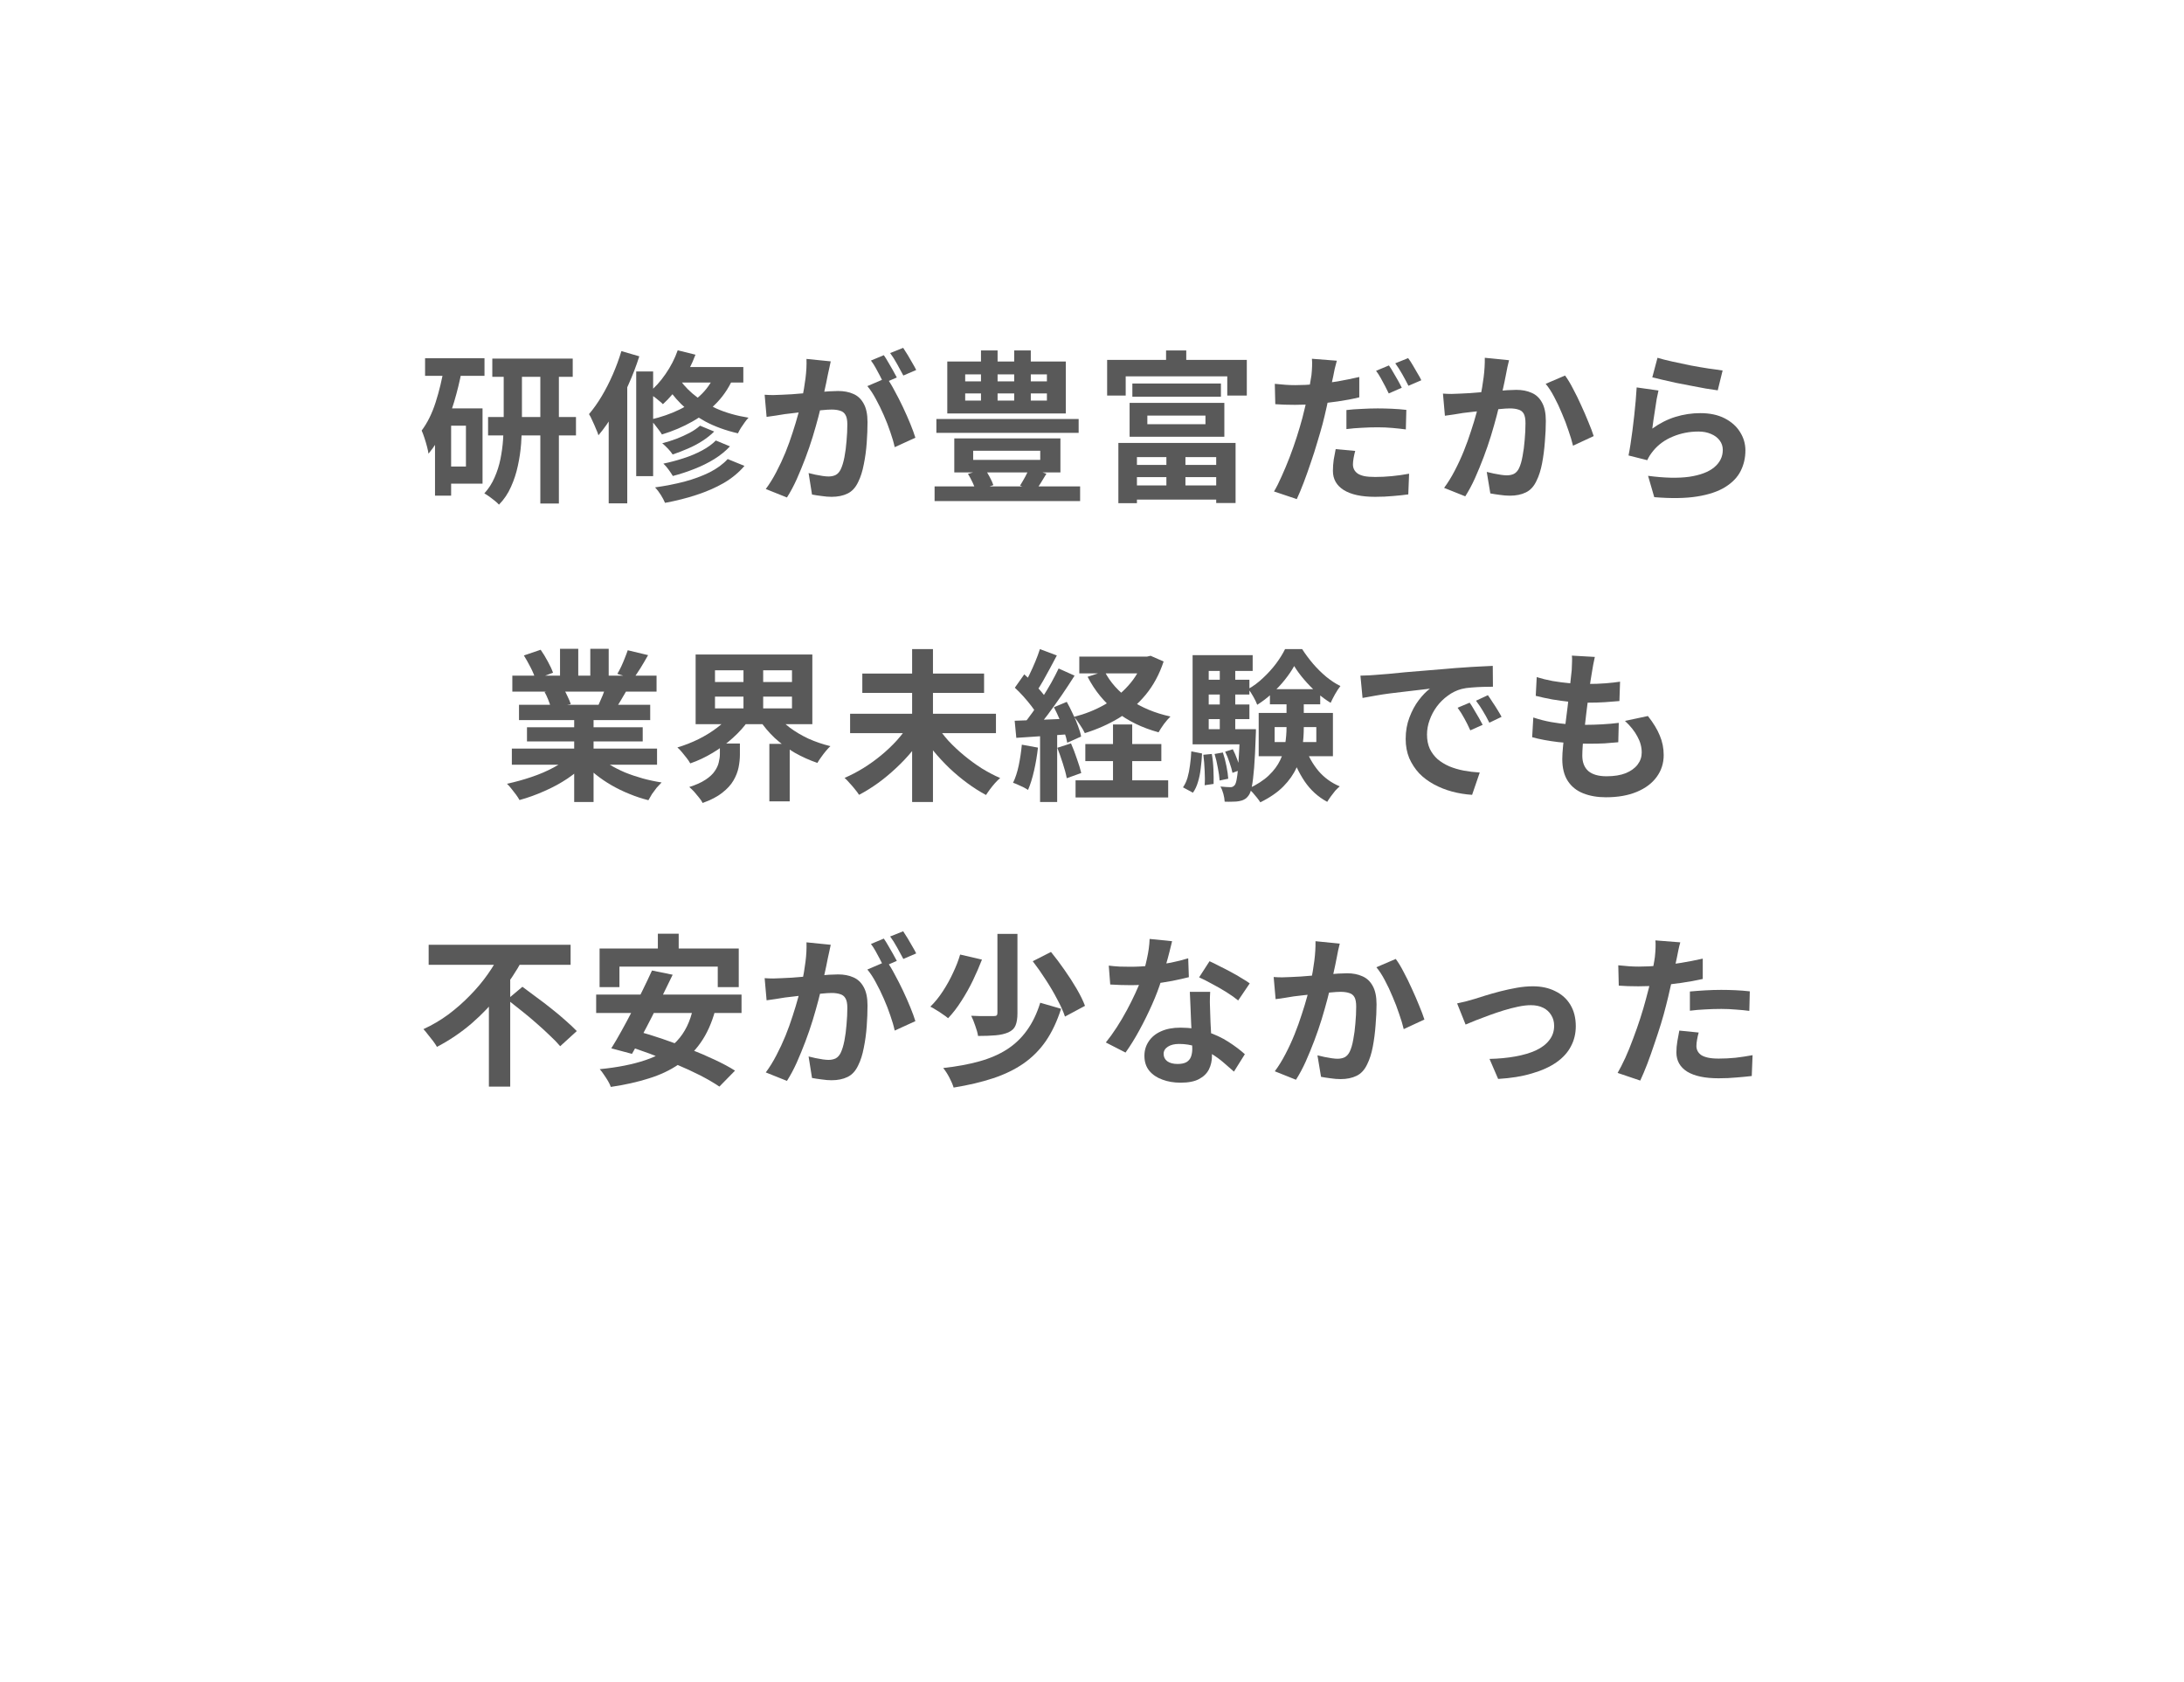 <svg width="161" height="124" viewBox="0 0 161 124" fill="none" xmlns="http://www.w3.org/2000/svg">
<path d="M36.292 26.43H42.22V27.774H36.292V26.43ZM35.98 30.738H42.46V32.094H35.98V30.738ZM39.832 27.018H41.2V37.11H39.832V27.018ZM37.132 27.054H38.476V31.122C38.476 31.618 38.456 32.142 38.416 32.694C38.376 33.238 38.296 33.782 38.176 34.326C38.064 34.862 37.896 35.378 37.672 35.874C37.456 36.37 37.16 36.81 36.784 37.194C36.704 37.106 36.6 37.01 36.472 36.906C36.344 36.802 36.208 36.698 36.064 36.594C35.928 36.498 35.808 36.422 35.704 36.366C36.024 36.014 36.276 35.622 36.46 35.19C36.652 34.758 36.796 34.306 36.892 33.834C36.988 33.354 37.052 32.882 37.084 32.418C37.116 31.954 37.132 31.518 37.132 31.11V27.054ZM31.336 26.406H35.716V27.702H31.336V26.406ZM32.692 30.102H35.572V35.646H32.692V34.386H34.348V31.374H32.692V30.102ZM32.74 27.042L34.036 27.33C33.892 28.09 33.708 28.846 33.484 29.598C33.26 30.35 32.992 31.054 32.68 31.71C32.368 32.366 32.004 32.942 31.588 33.438C31.572 33.31 31.536 33.138 31.48 32.922C31.424 32.706 31.36 32.49 31.288 32.274C31.216 32.05 31.148 31.87 31.084 31.734C31.508 31.166 31.852 30.47 32.116 29.646C32.38 28.822 32.588 27.954 32.74 27.042ZM32.068 30.102H33.256V36.534H32.068V30.102Z" fill="#595959"/>
<path d="M51.604 31.374L52.648 31.806C52.4 32.054 52.108 32.286 51.772 32.502C51.436 32.718 51.08 32.906 50.704 33.066C50.336 33.226 49.964 33.37 49.588 33.498C49.5 33.362 49.384 33.218 49.24 33.066C49.096 32.914 48.956 32.782 48.82 32.67C49.164 32.582 49.508 32.474 49.852 32.346C50.204 32.21 50.532 32.062 50.836 31.902C51.148 31.734 51.404 31.558 51.604 31.374ZM52.768 32.466L53.812 32.898C53.492 33.242 53.108 33.554 52.66 33.834C52.22 34.106 51.736 34.346 51.208 34.554C50.688 34.762 50.152 34.938 49.6 35.082C49.52 34.946 49.416 34.79 49.288 34.614C49.16 34.438 49.032 34.29 48.904 34.17C49.408 34.066 49.904 33.934 50.392 33.774C50.888 33.614 51.344 33.422 51.76 33.198C52.176 32.974 52.512 32.73 52.768 32.466ZM53.644 33.834L54.88 34.338C54.464 34.826 53.956 35.246 53.356 35.598C52.756 35.942 52.088 36.234 51.352 36.474C50.624 36.714 49.848 36.91 49.024 37.062C48.952 36.886 48.848 36.69 48.712 36.474C48.576 36.258 48.436 36.074 48.292 35.922C49.036 35.818 49.752 35.678 50.44 35.502C51.128 35.318 51.748 35.09 52.3 34.818C52.852 34.538 53.3 34.21 53.644 33.834ZM49.96 25.818L51.268 26.142C51.004 26.854 50.656 27.534 50.224 28.182C49.8 28.822 49.348 29.358 48.868 29.79C48.796 29.71 48.692 29.618 48.556 29.514C48.428 29.402 48.296 29.298 48.16 29.202C48.024 29.098 47.904 29.014 47.8 28.95C48.264 28.582 48.684 28.122 49.06 27.57C49.444 27.018 49.744 26.434 49.96 25.818ZM49.948 27.054H54.796V28.194H49.264L49.948 27.054ZM52.804 27.342L54.148 27.63C53.836 28.406 53.416 29.074 52.888 29.634C52.36 30.194 51.748 30.67 51.052 31.062C50.364 31.454 49.612 31.774 48.796 32.022C48.74 31.926 48.66 31.81 48.556 31.674C48.46 31.538 48.356 31.402 48.244 31.266C48.132 31.122 48.032 31.01 47.944 30.93C48.736 30.746 49.452 30.498 50.092 30.186C50.74 29.866 51.296 29.474 51.76 29.01C52.224 28.538 52.572 27.982 52.804 27.342ZM49.948 27.714C50.196 28.154 50.56 28.582 51.04 28.998C51.52 29.414 52.104 29.782 52.792 30.102C53.488 30.414 54.284 30.642 55.18 30.786C55.092 30.874 55 30.986 54.904 31.122C54.808 31.258 54.712 31.398 54.616 31.542C54.528 31.686 54.456 31.818 54.4 31.938C53.496 31.73 52.692 31.438 51.988 31.062C51.292 30.678 50.696 30.246 50.2 29.766C49.712 29.278 49.328 28.778 49.048 28.266L49.948 27.714ZM46.9 27.378H48.148V35.094H46.9V27.378ZM45.808 25.878L47.128 26.262C46.904 26.966 46.632 27.674 46.312 28.386C46 29.098 45.656 29.774 45.28 30.414C44.912 31.046 44.524 31.602 44.116 32.082C44.084 31.962 44.024 31.806 43.936 31.614C43.856 31.414 43.768 31.214 43.672 31.014C43.584 30.806 43.5 30.642 43.42 30.522C43.748 30.138 44.06 29.698 44.356 29.202C44.652 28.706 44.924 28.174 45.172 27.606C45.42 27.038 45.632 26.462 45.808 25.878ZM44.872 29.154L46.192 27.822L46.24 27.846V37.098H44.872V29.154Z" fill="#595959"/>
<path d="M61.24 26.634C61.208 26.786 61.172 26.954 61.132 27.138C61.092 27.314 61.056 27.478 61.024 27.63C60.992 27.806 60.952 28.006 60.904 28.23C60.856 28.446 60.808 28.666 60.76 28.89C60.72 29.106 60.676 29.318 60.628 29.526C60.548 29.87 60.448 30.27 60.328 30.726C60.208 31.182 60.068 31.674 59.908 32.202C59.748 32.722 59.568 33.246 59.368 33.774C59.168 34.302 58.956 34.818 58.732 35.322C58.508 35.818 58.268 36.266 58.012 36.666L56.452 36.042C56.732 35.666 56.992 35.246 57.232 34.782C57.48 34.31 57.704 33.83 57.904 33.342C58.104 32.846 58.28 32.358 58.432 31.878C58.592 31.39 58.728 30.938 58.84 30.522C58.96 30.106 59.052 29.75 59.116 29.454C59.228 28.91 59.316 28.386 59.38 27.882C59.444 27.378 59.468 26.902 59.452 26.454L61.24 26.634ZM65.368 27.846C65.56 28.11 65.756 28.434 65.956 28.818C66.164 29.194 66.368 29.594 66.568 30.018C66.768 30.442 66.948 30.85 67.108 31.242C67.268 31.634 67.392 31.974 67.48 32.262L65.956 32.958C65.884 32.622 65.776 32.25 65.632 31.842C65.496 31.434 65.336 31.022 65.152 30.606C64.968 30.182 64.772 29.782 64.564 29.406C64.364 29.03 64.156 28.714 63.94 28.458L65.368 27.846ZM56.368 29.094C56.584 29.11 56.796 29.118 57.004 29.118C57.22 29.11 57.436 29.102 57.652 29.094C57.852 29.086 58.092 29.074 58.372 29.058C58.652 29.034 58.948 29.01 59.26 28.986C59.58 28.962 59.9 28.938 60.22 28.914C60.54 28.882 60.836 28.858 61.108 28.842C61.38 28.826 61.604 28.818 61.78 28.818C62.212 28.818 62.588 28.89 62.908 29.034C63.228 29.17 63.48 29.406 63.664 29.742C63.856 30.078 63.952 30.534 63.952 31.11C63.952 31.582 63.932 32.094 63.892 32.646C63.852 33.198 63.78 33.726 63.676 34.23C63.58 34.734 63.444 35.162 63.268 35.514C63.076 35.93 62.812 36.218 62.476 36.378C62.148 36.538 61.756 36.618 61.3 36.618C61.076 36.618 60.832 36.598 60.568 36.558C60.304 36.526 60.068 36.49 59.86 36.45L59.608 34.866C59.76 34.906 59.928 34.946 60.112 34.986C60.304 35.026 60.484 35.058 60.652 35.082C60.828 35.106 60.968 35.118 61.072 35.118C61.272 35.118 61.448 35.082 61.6 35.01C61.752 34.93 61.876 34.794 61.972 34.602C62.084 34.37 62.176 34.07 62.248 33.702C62.32 33.334 62.372 32.938 62.404 32.514C62.444 32.082 62.464 31.67 62.464 31.278C62.464 30.958 62.416 30.722 62.32 30.57C62.232 30.418 62.1 30.318 61.924 30.27C61.756 30.214 61.548 30.186 61.3 30.186C61.116 30.186 60.868 30.202 60.556 30.234C60.244 30.258 59.908 30.29 59.548 30.33C59.196 30.362 58.868 30.398 58.564 30.438C58.26 30.478 58.024 30.506 57.856 30.522C57.68 30.554 57.456 30.59 57.184 30.63C56.92 30.662 56.696 30.694 56.512 30.726L56.368 29.094ZM65.152 26.178C65.256 26.322 65.364 26.494 65.476 26.694C65.596 26.894 65.712 27.094 65.824 27.294C65.936 27.494 66.032 27.67 66.112 27.822L65.14 28.242C65.06 28.074 64.968 27.89 64.864 27.69C64.76 27.49 64.652 27.29 64.54 27.09C64.428 26.89 64.316 26.718 64.204 26.574L65.152 26.178ZM66.58 25.638C66.684 25.79 66.796 25.966 66.916 26.166C67.036 26.366 67.152 26.566 67.264 26.766C67.384 26.966 67.476 27.134 67.54 27.27L66.592 27.678C66.464 27.43 66.312 27.15 66.136 26.838C65.96 26.518 65.788 26.246 65.62 26.022L66.58 25.638Z" fill="#595959"/>
<path d="M69.028 30.882H79.516V31.902H69.028V30.882ZM68.896 35.85H79.624V36.93H68.896V35.85ZM71.74 33.222V33.894H76.684V33.222H71.74ZM70.348 32.31H78.172V34.818H70.348V32.31ZM71.356 34.926L72.592 34.578C72.728 34.746 72.852 34.942 72.964 35.166C73.084 35.39 73.172 35.586 73.228 35.754L71.944 36.198C71.896 36.014 71.816 35.806 71.704 35.574C71.592 35.334 71.476 35.118 71.356 34.926ZM75.88 34.494L77.14 34.914C76.996 35.162 76.852 35.398 76.708 35.622C76.572 35.838 76.444 36.026 76.324 36.186L75.196 35.79C75.308 35.614 75.432 35.402 75.568 35.154C75.704 34.906 75.808 34.686 75.88 34.494ZM71.152 28.998V29.526H77.176V28.998H71.152ZM71.152 27.594V28.11H77.176V27.594H71.152ZM69.832 26.646H78.568V30.474H69.832V26.646ZM72.316 25.83H73.54V30.126H72.316V25.83ZM74.764 25.83H75.988V30.126H74.764V25.83Z" fill="#595959"/>
<path d="M85.984 33.03H87.388V36.114H85.984V33.03ZM83.476 28.266H90.004V29.238H83.476V28.266ZM84.58 30.63V31.266H88.864V30.63H84.58ZM83.272 29.694H90.256V32.19H83.272V29.694ZM82.444 32.646H91.084V37.074H89.656V33.69H83.812V37.086H82.444V32.646ZM83.176 34.266H90.28V35.166H83.176V34.266ZM83.188 35.778H90.28V36.822H83.188V35.778ZM85.96 25.83H87.448V27.462H85.96V25.83ZM81.616 26.526H91.912V29.154H90.472V27.738H82.984V29.154H81.616V26.526Z" fill="#595959"/>
<path d="M98.548 26.586C98.5 26.754 98.448 26.954 98.392 27.186C98.344 27.41 98.308 27.59 98.284 27.726C98.228 27.998 98.156 28.33 98.068 28.722C97.988 29.114 97.9 29.53 97.804 29.97C97.708 30.402 97.608 30.822 97.504 31.23C97.392 31.646 97.26 32.102 97.108 32.598C96.964 33.094 96.804 33.594 96.628 34.098C96.46 34.602 96.288 35.086 96.112 35.55C95.936 36.014 95.764 36.426 95.596 36.786L93.916 36.222C94.1 35.918 94.288 35.546 94.48 35.106C94.68 34.666 94.876 34.198 95.068 33.702C95.26 33.198 95.436 32.698 95.596 32.202C95.756 31.698 95.892 31.238 96.004 30.822C96.076 30.534 96.148 30.242 96.22 29.946C96.292 29.65 96.356 29.362 96.412 29.082C96.476 28.802 96.528 28.542 96.568 28.302C96.616 28.054 96.652 27.842 96.676 27.666C96.7 27.442 96.716 27.218 96.724 26.994C96.732 26.77 96.728 26.586 96.712 26.442L98.548 26.586ZM95.488 28.386C95.976 28.386 96.484 28.362 97.012 28.314C97.54 28.266 98.072 28.198 98.608 28.11C99.144 28.014 99.676 27.906 100.204 27.786V29.286C99.708 29.406 99.18 29.506 98.62 29.586C98.06 29.666 97.508 29.73 96.964 29.778C96.42 29.818 95.92 29.838 95.464 29.838C95.176 29.838 94.916 29.834 94.684 29.826C94.452 29.81 94.228 29.798 94.012 29.79L93.976 28.29C94.288 28.322 94.556 28.346 94.78 28.362C95.004 28.378 95.24 28.386 95.488 28.386ZM99.256 30.222C99.592 30.182 99.964 30.154 100.372 30.138C100.78 30.114 101.176 30.102 101.56 30.102C101.904 30.102 102.252 30.11 102.604 30.126C102.964 30.142 103.32 30.17 103.672 30.21L103.636 31.65C103.34 31.61 103.012 31.574 102.652 31.542C102.3 31.51 101.94 31.494 101.572 31.494C101.156 31.494 100.76 31.506 100.384 31.53C100.008 31.546 99.632 31.578 99.256 31.626V30.222ZM99.904 33.234C99.856 33.402 99.816 33.578 99.784 33.762C99.752 33.946 99.736 34.102 99.736 34.23C99.736 34.366 99.764 34.49 99.82 34.602C99.876 34.714 99.964 34.814 100.084 34.902C100.204 34.982 100.368 35.046 100.576 35.094C100.792 35.134 101.06 35.154 101.38 35.154C101.78 35.154 102.188 35.134 102.604 35.094C103.02 35.054 103.444 34.994 103.876 34.914L103.816 36.438C103.48 36.486 103.108 36.526 102.7 36.558C102.292 36.598 101.848 36.618 101.368 36.618C100.36 36.618 99.588 36.45 99.052 36.114C98.524 35.778 98.26 35.31 98.26 34.71C98.26 34.43 98.28 34.15 98.32 33.87C98.368 33.59 98.416 33.334 98.464 33.102L99.904 33.234ZM102.388 26.934C102.492 27.078 102.6 27.25 102.712 27.45C102.832 27.65 102.948 27.85 103.06 28.05C103.172 28.25 103.264 28.426 103.336 28.578L102.376 28.998C102.296 28.83 102.204 28.646 102.1 28.446C101.996 28.246 101.888 28.046 101.776 27.846C101.664 27.646 101.552 27.474 101.44 27.33L102.388 26.934ZM103.804 26.394C103.916 26.538 104.032 26.714 104.152 26.922C104.272 27.122 104.388 27.322 104.5 27.522C104.62 27.714 104.712 27.882 104.776 28.026L103.828 28.434C103.7 28.178 103.548 27.894 103.372 27.582C103.196 27.27 103.024 27.002 102.856 26.778L103.804 26.394Z" fill="#595959"/>
<path d="M111.244 26.55C111.204 26.702 111.164 26.87 111.124 27.054C111.092 27.23 111.06 27.394 111.028 27.546C110.996 27.722 110.956 27.922 110.908 28.146C110.86 28.362 110.812 28.582 110.764 28.806C110.724 29.022 110.68 29.234 110.632 29.442C110.552 29.786 110.452 30.186 110.332 30.642C110.212 31.098 110.072 31.59 109.912 32.118C109.752 32.638 109.572 33.162 109.372 33.69C109.172 34.218 108.96 34.734 108.736 35.238C108.512 35.734 108.272 36.182 108.016 36.582L106.456 35.958C106.736 35.582 106.996 35.162 107.236 34.698C107.484 34.226 107.708 33.742 107.908 33.246C108.108 32.75 108.284 32.262 108.436 31.782C108.596 31.302 108.732 30.854 108.844 30.438C108.956 30.022 109.044 29.666 109.108 29.37C109.22 28.826 109.308 28.302 109.372 27.798C109.436 27.294 109.464 26.818 109.456 26.37L111.244 26.55ZM115.372 27.678C115.564 27.934 115.76 28.258 115.96 28.65C116.168 29.034 116.368 29.442 116.56 29.874C116.76 30.306 116.94 30.722 117.1 31.122C117.268 31.522 117.396 31.862 117.484 32.142L115.96 32.85C115.88 32.514 115.768 32.142 115.624 31.734C115.488 31.318 115.328 30.898 115.144 30.474C114.968 30.042 114.776 29.634 114.568 29.25C114.368 28.866 114.16 28.546 113.944 28.29L115.372 27.678ZM106.372 29.01C106.588 29.026 106.8 29.034 107.008 29.034C107.216 29.026 107.432 29.018 107.656 29.01C107.848 29.002 108.084 28.99 108.364 28.974C108.652 28.95 108.952 28.926 109.264 28.902C109.584 28.878 109.904 28.854 110.224 28.83C110.544 28.798 110.84 28.774 111.112 28.758C111.384 28.742 111.608 28.734 111.784 28.734C112.208 28.734 112.58 28.806 112.9 28.95C113.228 29.086 113.484 29.322 113.668 29.658C113.86 29.994 113.956 30.45 113.956 31.026C113.956 31.498 113.932 32.01 113.884 32.562C113.844 33.114 113.776 33.642 113.68 34.146C113.584 34.65 113.448 35.078 113.272 35.43C113.08 35.846 112.816 36.134 112.48 36.294C112.152 36.454 111.76 36.534 111.304 36.534C111.072 36.534 110.824 36.514 110.56 36.474C110.304 36.442 110.072 36.406 109.864 36.366L109.6 34.782C109.76 34.822 109.932 34.862 110.116 34.902C110.308 34.942 110.488 34.974 110.656 34.998C110.832 35.022 110.972 35.034 111.076 35.034C111.276 35.034 111.452 34.998 111.604 34.926C111.756 34.846 111.88 34.71 111.976 34.518C112.088 34.286 112.176 33.986 112.24 33.618C112.312 33.25 112.364 32.854 112.396 32.43C112.436 31.998 112.456 31.586 112.456 31.194C112.456 30.874 112.412 30.638 112.324 30.486C112.236 30.334 112.104 30.234 111.928 30.186C111.76 30.13 111.548 30.102 111.292 30.102C111.116 30.102 110.868 30.118 110.548 30.15C110.236 30.174 109.904 30.206 109.552 30.246C109.2 30.278 108.868 30.314 108.556 30.354C108.252 30.394 108.016 30.422 107.848 30.438C107.68 30.47 107.46 30.506 107.188 30.546C106.924 30.578 106.7 30.61 106.516 30.642L106.372 29.01Z" fill="#595959"/>
<path d="M122.188 26.37C122.476 26.458 122.836 26.55 123.268 26.646C123.7 26.742 124.152 26.838 124.624 26.934C125.096 27.022 125.54 27.098 125.956 27.162C126.38 27.226 126.724 27.274 126.988 27.306L126.628 28.77C126.388 28.738 126.096 28.694 125.752 28.638C125.416 28.574 125.056 28.506 124.672 28.434C124.296 28.362 123.924 28.29 123.556 28.218C123.188 28.138 122.852 28.062 122.548 27.99C122.244 27.918 121.996 27.858 121.804 27.81L122.188 26.37ZM122.26 28.782C122.22 28.942 122.176 29.15 122.128 29.406C122.088 29.654 122.048 29.914 122.008 30.186C121.968 30.458 121.928 30.718 121.888 30.966C121.856 31.214 121.828 31.422 121.804 31.59C122.348 31.198 122.916 30.91 123.508 30.726C124.108 30.542 124.72 30.45 125.344 30.45C126.048 30.45 126.648 30.578 127.144 30.834C127.64 31.09 128.016 31.426 128.272 31.842C128.536 32.258 128.668 32.71 128.668 33.198C128.668 33.742 128.552 34.246 128.32 34.71C128.088 35.174 127.708 35.57 127.18 35.898C126.652 36.226 125.96 36.458 125.104 36.594C124.248 36.73 123.196 36.746 121.948 36.642L121.492 35.07C122.692 35.23 123.7 35.254 124.516 35.142C125.332 35.022 125.948 34.79 126.364 34.446C126.788 34.094 127 33.666 127 33.162C127 32.898 126.924 32.666 126.772 32.466C126.62 32.258 126.408 32.098 126.136 31.986C125.864 31.866 125.556 31.806 125.212 31.806C124.54 31.806 123.908 31.93 123.316 32.178C122.732 32.418 122.252 32.766 121.876 33.222C121.772 33.35 121.684 33.47 121.612 33.582C121.548 33.686 121.488 33.798 121.432 33.918L120.052 33.57C120.1 33.338 120.148 33.066 120.196 32.754C120.244 32.434 120.292 32.094 120.34 31.734C120.388 31.366 120.432 30.998 120.472 30.63C120.512 30.262 120.548 29.898 120.58 29.538C120.612 29.178 120.636 28.85 120.652 28.554L122.26 28.782Z" fill="#595959"/>
<path d="M37.732 55.174H48.436V56.362H37.732V55.174ZM37.768 49.798H48.4V50.974H37.768V49.798ZM38.26 51.946H47.932V53.074H38.26V51.946ZM38.848 53.602H47.38V54.646H38.848V53.602ZM42.328 52.51H43.756V59.11H42.328V52.51ZM41.284 47.818H42.628V50.362H41.284V47.818ZM43.516 47.818H44.872V50.278H43.516V47.818ZM42.064 55.702L43.204 56.218C42.828 56.634 42.372 57.022 41.836 57.382C41.308 57.734 40.74 58.042 40.132 58.306C39.524 58.578 38.912 58.798 38.296 58.966C38.232 58.846 38.144 58.71 38.032 58.558C37.928 58.414 37.816 58.27 37.696 58.126C37.584 57.982 37.476 57.862 37.372 57.766C37.972 57.638 38.568 57.474 39.16 57.274C39.76 57.074 40.312 56.838 40.816 56.566C41.32 56.294 41.736 56.006 42.064 55.702ZM44.044 55.666C44.292 55.906 44.588 56.134 44.932 56.35C45.276 56.558 45.652 56.75 46.06 56.926C46.476 57.094 46.912 57.242 47.368 57.37C47.832 57.498 48.3 57.598 48.772 57.67C48.66 57.782 48.54 57.91 48.412 58.054C48.292 58.206 48.176 58.362 48.064 58.522C47.96 58.69 47.872 58.842 47.8 58.978C47.32 58.858 46.848 58.702 46.384 58.51C45.928 58.326 45.492 58.114 45.076 57.874C44.66 57.634 44.268 57.366 43.9 57.07C43.532 56.774 43.208 56.458 42.928 56.122L44.044 55.666ZM46.276 47.926L47.776 48.286C47.592 48.614 47.404 48.934 47.212 49.246C47.02 49.55 46.844 49.81 46.684 50.026L45.508 49.666C45.604 49.506 45.7 49.326 45.796 49.126C45.892 48.918 45.98 48.71 46.06 48.502C46.148 48.286 46.22 48.094 46.276 47.926ZM44.692 50.494L46.216 50.854C46.048 51.134 45.888 51.406 45.736 51.67C45.584 51.926 45.448 52.146 45.328 52.33L44.104 51.994C44.208 51.77 44.316 51.522 44.428 51.25C44.54 50.97 44.628 50.718 44.692 50.494ZM38.62 48.31L39.856 47.89C40.032 48.138 40.208 48.426 40.384 48.754C40.56 49.074 40.688 49.35 40.768 49.582L39.472 50.062C39.408 49.822 39.292 49.538 39.124 49.21C38.956 48.882 38.788 48.582 38.62 48.31ZM40.144 50.998L41.548 50.77C41.652 50.938 41.752 51.13 41.848 51.346C41.952 51.554 42.028 51.738 42.076 51.898L40.612 52.15C40.572 51.998 40.508 51.81 40.42 51.586C40.332 51.362 40.24 51.166 40.144 50.998Z" fill="#595959"/>
<path d="M52.708 51.346V52.21H58.384V51.346H52.708ZM52.708 49.402V50.266H58.384V49.402H52.708ZM51.28 48.238H59.884V53.374H51.28V48.238ZM57.196 52.606C57.46 52.966 57.796 53.302 58.204 53.614C58.62 53.926 59.084 54.202 59.596 54.442C60.116 54.674 60.656 54.858 61.216 54.994C61.112 55.09 61 55.21 60.88 55.354C60.76 55.498 60.644 55.65 60.532 55.81C60.42 55.962 60.328 56.102 60.256 56.23C59.672 56.03 59.112 55.778 58.576 55.474C58.048 55.162 57.56 54.802 57.112 54.394C56.672 53.978 56.296 53.53 55.984 53.05L57.196 52.606ZM53.92 52.606L55.18 53.098C54.86 53.554 54.472 53.986 54.016 54.394C53.568 54.802 53.076 55.166 52.54 55.486C52.012 55.806 51.46 56.066 50.884 56.266C50.82 56.146 50.732 56.014 50.62 55.87C50.508 55.726 50.392 55.582 50.272 55.438C50.152 55.294 50.04 55.178 49.936 55.09C50.472 54.93 50.992 54.726 51.496 54.478C52.008 54.222 52.472 53.934 52.888 53.614C53.312 53.294 53.656 52.958 53.92 52.606ZM53.068 54.802H54.544V55.63C54.544 55.918 54.512 56.226 54.448 56.554C54.384 56.874 54.26 57.194 54.076 57.514C53.892 57.834 53.616 58.138 53.248 58.426C52.888 58.714 52.404 58.966 51.796 59.182C51.74 59.062 51.652 58.93 51.532 58.786C51.42 58.642 51.3 58.498 51.172 58.354C51.044 58.218 50.924 58.102 50.812 58.006C51.316 57.846 51.716 57.666 52.012 57.466C52.316 57.266 52.54 57.058 52.684 56.842C52.836 56.626 52.936 56.41 52.984 56.194C53.04 55.97 53.068 55.762 53.068 55.57V54.802ZM54.808 48.838H56.26V52.786H54.808V48.838ZM56.716 54.826H58.216V59.062H56.716V54.826Z" fill="#595959"/>
<path d="M62.668 52.606H73.42V54.034H62.668V52.606ZM63.568 49.642H72.544V51.07H63.568V49.642ZM67.24 47.842H68.776V59.11H67.24V47.842ZM66.988 53.434L68.236 53.95C67.948 54.422 67.62 54.886 67.252 55.342C66.884 55.79 66.484 56.214 66.052 56.614C65.628 57.014 65.184 57.382 64.72 57.718C64.264 58.046 63.8 58.334 63.328 58.582C63.248 58.454 63.144 58.314 63.016 58.162C62.896 58.01 62.768 57.862 62.632 57.718C62.504 57.566 62.38 57.438 62.26 57.334C62.724 57.134 63.184 56.894 63.64 56.614C64.104 56.326 64.544 56.01 64.96 55.666C65.376 55.322 65.756 54.962 66.1 54.586C66.444 54.202 66.74 53.818 66.988 53.434ZM69.04 53.446C69.28 53.83 69.572 54.214 69.916 54.598C70.268 54.974 70.652 55.334 71.068 55.678C71.484 56.022 71.916 56.338 72.364 56.626C72.82 56.906 73.276 57.146 73.732 57.346C73.62 57.434 73.496 57.554 73.36 57.706C73.232 57.85 73.108 58.002 72.988 58.162C72.868 58.322 72.768 58.466 72.688 58.594C72.224 58.346 71.764 58.054 71.308 57.718C70.852 57.382 70.412 57.014 69.988 56.614C69.564 56.206 69.168 55.778 68.8 55.33C68.44 54.882 68.116 54.422 67.828 53.95L69.04 53.446Z" fill="#595959"/>
<path d="M79.564 48.394H84.7V49.63H79.564V48.394ZM80.008 54.838H85.612V56.098H80.008V54.838ZM79.288 57.514H86.116V58.774H79.288V57.514ZM84.292 48.394H84.556L84.82 48.334L85.78 48.754C85.468 49.698 85.028 50.514 84.46 51.202C83.892 51.89 83.228 52.466 82.468 52.93C81.708 53.386 80.876 53.754 79.972 54.034C79.892 53.858 79.772 53.654 79.612 53.422C79.46 53.182 79.316 52.986 79.18 52.834C79.988 52.626 80.732 52.33 81.412 51.946C82.1 51.554 82.692 51.078 83.188 50.518C83.692 49.958 84.06 49.322 84.292 48.61V48.394ZM81.424 49.474C81.84 50.29 82.468 50.99 83.308 51.574C84.156 52.15 85.148 52.562 86.284 52.81C86.14 52.946 85.98 53.13 85.804 53.362C85.636 53.594 85.504 53.798 85.408 53.974C84.2 53.646 83.156 53.138 82.276 52.45C81.404 51.762 80.704 50.906 80.176 49.882L81.424 49.474ZM82.048 53.398H83.464V58.318H82.048V53.398ZM76.66 47.842L77.908 48.31C77.748 48.614 77.58 48.93 77.404 49.258C77.228 49.586 77.056 49.898 76.888 50.194C76.72 50.49 76.56 50.746 76.408 50.962L75.448 50.554C75.592 50.306 75.74 50.026 75.892 49.714C76.044 49.402 76.188 49.082 76.324 48.754C76.46 48.426 76.572 48.122 76.66 47.842ZM78.04 49.27L79.216 49.798C78.928 50.254 78.612 50.734 78.268 51.238C77.924 51.734 77.58 52.214 77.236 52.678C76.892 53.134 76.568 53.534 76.264 53.878L75.424 53.41C75.648 53.138 75.88 52.834 76.12 52.498C76.36 52.154 76.596 51.798 76.828 51.43C77.068 51.054 77.292 50.682 77.5 50.314C77.708 49.938 77.888 49.59 78.04 49.27ZM74.812 50.686L75.508 49.702C75.716 49.886 75.928 50.09 76.144 50.314C76.368 50.53 76.572 50.75 76.756 50.974C76.948 51.19 77.092 51.386 77.188 51.562L76.456 52.678C76.36 52.486 76.22 52.274 76.036 52.042C75.86 51.81 75.664 51.574 75.448 51.334C75.232 51.094 75.02 50.878 74.812 50.686ZM77.692 52.126L78.64 51.73C78.792 52.002 78.94 52.294 79.084 52.606C79.236 52.91 79.364 53.21 79.468 53.506C79.58 53.794 79.656 54.054 79.696 54.286L78.676 54.742C78.636 54.51 78.564 54.246 78.46 53.95C78.364 53.646 78.248 53.334 78.112 53.014C77.976 52.694 77.836 52.398 77.692 52.126ZM74.8 53.122C75.352 53.106 76.012 53.082 76.78 53.05C77.548 53.018 78.328 52.986 79.12 52.954L79.108 54.094C78.364 54.15 77.624 54.202 76.888 54.25C76.16 54.298 75.504 54.342 74.92 54.382L74.8 53.122ZM77.944 55.114L78.952 54.79C79.104 55.134 79.248 55.51 79.384 55.918C79.528 56.318 79.636 56.67 79.708 56.974L78.64 57.358C78.584 57.054 78.488 56.694 78.352 56.278C78.216 55.854 78.08 55.466 77.944 55.114ZM75.328 54.886L76.516 55.102C76.452 55.678 76.356 56.246 76.228 56.806C76.1 57.366 75.952 57.838 75.784 58.222C75.704 58.166 75.596 58.102 75.46 58.03C75.324 57.966 75.184 57.902 75.04 57.838C74.904 57.774 74.784 57.726 74.68 57.694C74.856 57.334 74.996 56.906 75.1 56.41C75.204 55.906 75.28 55.398 75.328 54.886ZM76.672 53.758H77.932V59.11H76.672V53.758Z" fill="#595959"/>
<path d="M93.964 53.59V54.694H97.036V53.59H93.964ZM92.788 52.546H98.26V55.738H92.788V52.546ZM95.404 49.09C95.228 49.41 95 49.746 94.72 50.098C94.44 50.45 94.124 50.786 93.772 51.106C93.428 51.426 93.064 51.706 92.68 51.946C92.616 51.77 92.52 51.57 92.392 51.346C92.264 51.114 92.14 50.926 92.02 50.782C92.404 50.566 92.768 50.294 93.112 49.966C93.464 49.638 93.78 49.29 94.06 48.922C94.34 48.546 94.564 48.186 94.732 47.842H95.992C96.224 48.202 96.492 48.562 96.796 48.922C97.1 49.274 97.424 49.594 97.768 49.882C98.112 50.162 98.46 50.39 98.812 50.566C98.684 50.726 98.552 50.926 98.416 51.166C98.288 51.398 98.18 51.61 98.092 51.802C97.748 51.594 97.408 51.342 97.072 51.046C96.736 50.742 96.424 50.422 96.136 50.086C95.848 49.75 95.604 49.418 95.404 49.09ZM94.84 51.286H96.112V53.638C96.112 54.118 96.076 54.61 96.004 55.114C95.94 55.61 95.796 56.102 95.572 56.59C95.356 57.07 95.036 57.526 94.612 57.958C94.188 58.39 93.62 58.782 92.908 59.134C92.844 59.03 92.76 58.914 92.656 58.786C92.56 58.666 92.456 58.542 92.344 58.414C92.232 58.294 92.128 58.198 92.032 58.126C92.664 57.83 93.164 57.506 93.532 57.154C93.908 56.794 94.188 56.418 94.372 56.026C94.564 55.626 94.688 55.222 94.744 54.814C94.808 54.406 94.84 54.006 94.84 53.614V51.286ZM96.232 55.114C96.448 55.738 96.768 56.306 97.192 56.818C97.624 57.322 98.148 57.702 98.764 57.958C98.66 58.046 98.548 58.154 98.428 58.282C98.316 58.418 98.208 58.558 98.104 58.702C98 58.846 97.912 58.978 97.84 59.098C97.168 58.738 96.612 58.234 96.172 57.586C95.74 56.938 95.396 56.206 95.14 55.39L96.232 55.114ZM93.616 50.794H97.324V51.91H93.616V50.794ZM88.6 50.098H92.104V51.19H88.6V50.098ZM88.6 51.922H92.104V53.002H88.6V51.922ZM87.916 53.746H92.032V54.862H87.916V53.746ZM89.92 48.958H91.06V54.358H89.92V48.958ZM90.316 55.402L90.88 55.222C91 55.454 91.112 55.714 91.216 56.002C91.328 56.29 91.404 56.538 91.444 56.746L90.856 56.962C90.816 56.754 90.744 56.502 90.64 56.206C90.544 55.91 90.436 55.642 90.316 55.402ZM89.536 55.57L90.148 55.462C90.252 55.766 90.34 56.102 90.412 56.47C90.484 56.83 90.528 57.138 90.544 57.394L89.908 57.526C89.892 57.262 89.848 56.95 89.776 56.59C89.712 56.222 89.632 55.882 89.536 55.57ZM88.708 55.63L89.332 55.57C89.396 55.922 89.436 56.306 89.452 56.722C89.468 57.13 89.472 57.482 89.464 57.778L88.804 57.874C88.828 57.57 88.828 57.21 88.804 56.794C88.788 56.378 88.756 55.99 88.708 55.63ZM87.82 55.378L88.612 55.534C88.596 55.902 88.564 56.266 88.516 56.626C88.476 56.986 88.408 57.322 88.312 57.634C88.224 57.938 88.1 58.202 87.94 58.426L87.208 58.03C87.352 57.822 87.464 57.582 87.544 57.31C87.624 57.03 87.684 56.726 87.724 56.398C87.772 56.062 87.804 55.722 87.82 55.378ZM87.916 48.286H92.344V49.45H89.104V54.514H87.916V48.286ZM91.408 53.746H92.584C92.584 53.746 92.584 53.806 92.584 53.926C92.584 54.046 92.58 54.146 92.572 54.226C92.54 55.194 92.5 55.978 92.452 56.578C92.404 57.178 92.348 57.642 92.284 57.97C92.22 58.29 92.14 58.51 92.044 58.63C91.948 58.766 91.844 58.862 91.732 58.918C91.62 58.982 91.488 59.026 91.336 59.05C91.216 59.074 91.06 59.086 90.868 59.086C90.684 59.094 90.488 59.094 90.28 59.086C90.272 58.91 90.24 58.718 90.184 58.51C90.128 58.302 90.056 58.122 89.968 57.97C90.128 57.986 90.272 57.998 90.4 58.006C90.528 58.014 90.632 58.018 90.712 58.018C90.776 58.018 90.832 58.006 90.88 57.982C90.928 57.958 90.976 57.918 91.024 57.862C91.088 57.782 91.14 57.61 91.18 57.346C91.228 57.082 91.268 56.678 91.3 56.134C91.34 55.59 91.376 54.862 91.408 53.95V53.746Z" fill="#595959"/>
<path d="M100.288 49.798C100.528 49.79 100.756 49.782 100.972 49.774C101.188 49.758 101.352 49.746 101.464 49.738C101.712 49.722 102.016 49.698 102.376 49.666C102.744 49.626 103.152 49.586 103.6 49.546C104.056 49.506 104.54 49.466 105.052 49.426C105.564 49.386 106.096 49.342 106.648 49.294C107.064 49.254 107.476 49.222 107.884 49.198C108.3 49.166 108.692 49.142 109.06 49.126C109.436 49.102 109.764 49.086 110.044 49.078L110.056 50.614C109.84 50.614 109.592 50.618 109.312 50.626C109.032 50.634 108.752 50.65 108.472 50.674C108.2 50.69 107.956 50.726 107.74 50.782C107.38 50.878 107.044 51.042 106.732 51.274C106.42 51.498 106.148 51.766 105.916 52.078C105.692 52.382 105.516 52.714 105.388 53.074C105.26 53.426 105.196 53.782 105.196 54.142C105.196 54.534 105.264 54.882 105.4 55.186C105.544 55.482 105.736 55.738 105.976 55.954C106.224 56.162 106.512 56.338 106.84 56.482C107.168 56.618 107.52 56.722 107.896 56.794C108.28 56.866 108.676 56.914 109.084 56.938L108.52 58.582C108.016 58.55 107.524 58.47 107.044 58.342C106.572 58.214 106.128 58.038 105.712 57.814C105.296 57.59 104.932 57.318 104.62 56.998C104.316 56.67 104.072 56.298 103.888 55.882C103.712 55.458 103.624 54.986 103.624 54.466C103.624 53.89 103.716 53.362 103.9 52.882C104.084 52.394 104.312 51.97 104.584 51.61C104.864 51.242 105.14 50.958 105.412 50.758C105.188 50.79 104.916 50.822 104.596 50.854C104.284 50.886 103.944 50.926 103.576 50.974C103.216 51.014 102.848 51.058 102.472 51.106C102.096 51.154 101.732 51.21 101.38 51.274C101.036 51.33 100.724 51.386 100.444 51.442L100.288 49.798ZM108.34 51.79C108.444 51.934 108.552 52.106 108.664 52.306C108.784 52.498 108.9 52.694 109.012 52.894C109.124 53.086 109.22 53.262 109.3 53.422L108.388 53.83C108.236 53.494 108.088 53.198 107.944 52.942C107.808 52.686 107.644 52.426 107.452 52.162L108.34 51.79ZM109.684 51.238C109.788 51.382 109.9 51.55 110.02 51.742C110.148 51.926 110.272 52.118 110.392 52.318C110.512 52.51 110.612 52.682 110.692 52.834L109.792 53.266C109.632 52.946 109.476 52.662 109.324 52.414C109.18 52.166 109.008 51.91 108.808 51.646L109.684 51.238Z" fill="#595959"/>
<path d="M117.568 48.418C117.52 48.634 117.48 48.826 117.448 48.994C117.416 49.162 117.388 49.326 117.364 49.486C117.332 49.654 117.292 49.898 117.244 50.218C117.204 50.53 117.156 50.886 117.1 51.286C117.052 51.678 117 52.09 116.944 52.522C116.896 52.946 116.848 53.362 116.8 53.77C116.752 54.178 116.712 54.55 116.68 54.886C116.656 55.222 116.644 55.49 116.644 55.69C116.644 56.186 116.792 56.566 117.088 56.83C117.392 57.086 117.84 57.214 118.432 57.214C118.992 57.214 119.464 57.138 119.848 56.986C120.232 56.826 120.524 56.614 120.724 56.35C120.924 56.086 121.024 55.79 121.024 55.462C121.024 55.054 120.916 54.658 120.7 54.274C120.492 53.882 120.188 53.502 119.788 53.134L121.48 52.774C121.88 53.278 122.172 53.758 122.356 54.214C122.548 54.662 122.644 55.142 122.644 55.654C122.644 56.254 122.472 56.79 122.128 57.262C121.784 57.734 121.292 58.102 120.652 58.366C120.02 58.63 119.264 58.762 118.384 58.762C117.76 58.762 117.204 58.666 116.716 58.474C116.228 58.282 115.848 57.978 115.576 57.562C115.304 57.146 115.168 56.606 115.168 55.942C115.168 55.694 115.188 55.366 115.228 54.958C115.268 54.542 115.316 54.086 115.372 53.59C115.436 53.086 115.5 52.578 115.564 52.066C115.628 51.546 115.684 51.054 115.732 50.59C115.788 50.126 115.832 49.726 115.864 49.39C115.88 49.11 115.888 48.898 115.888 48.754C115.896 48.602 115.892 48.458 115.876 48.322L117.568 48.418ZM113.284 49.906C113.644 50.018 114.036 50.114 114.46 50.194C114.884 50.266 115.32 50.322 115.768 50.362C116.216 50.394 116.64 50.41 117.04 50.41C117.512 50.41 117.952 50.394 118.36 50.362C118.768 50.33 119.124 50.29 119.428 50.242L119.38 51.67C119.02 51.702 118.66 51.73 118.3 51.754C117.94 51.778 117.508 51.79 117.004 51.79C116.596 51.79 116.172 51.77 115.732 51.73C115.292 51.682 114.856 51.622 114.424 51.55C113.992 51.47 113.588 51.382 113.212 51.286L113.284 49.906ZM113.032 52.882C113.464 53.026 113.9 53.138 114.34 53.218C114.788 53.298 115.228 53.354 115.66 53.386C116.1 53.41 116.52 53.422 116.92 53.422C117.288 53.422 117.684 53.41 118.108 53.386C118.54 53.362 118.948 53.326 119.332 53.278L119.296 54.706C118.96 54.738 118.616 54.766 118.264 54.79C117.912 54.806 117.548 54.814 117.172 54.814C116.372 54.814 115.604 54.774 114.868 54.694C114.132 54.606 113.492 54.486 112.948 54.334L113.032 52.882Z" fill="#595959"/>
<path d="M31.6 69.634H42.064V71.11H31.6V69.634ZM37.396 73.666L38.512 72.73C38.832 72.962 39.176 73.218 39.544 73.498C39.92 73.77 40.292 74.054 40.66 74.35C41.036 74.646 41.384 74.938 41.704 75.226C42.024 75.506 42.296 75.762 42.52 75.994L41.296 77.11C41.096 76.87 40.84 76.606 40.528 76.318C40.224 76.022 39.892 75.718 39.532 75.406C39.18 75.094 38.816 74.79 38.44 74.494C38.072 74.198 37.724 73.922 37.396 73.666ZM36.916 70.186L38.512 70.75C38.056 71.59 37.512 72.41 36.88 73.21C36.256 74.01 35.552 74.75 34.768 75.43C33.984 76.102 33.132 76.678 32.212 77.158C32.14 77.03 32.044 76.886 31.924 76.726C31.804 76.566 31.68 76.41 31.552 76.258C31.432 76.098 31.32 75.962 31.216 75.85C31.864 75.554 32.476 75.194 33.052 74.77C33.628 74.338 34.16 73.87 34.648 73.366C35.144 72.862 35.58 72.342 35.956 71.806C36.34 71.262 36.66 70.722 36.916 70.186ZM36.04 73.09L37.612 71.518V80.086H36.04V73.09Z" fill="#595959"/>
<path d="M48.496 68.818H50.032V71.014H48.496V68.818ZM44.2 69.91H54.46V72.754H52.912V71.242H45.664V72.754H44.2V69.91ZM48.064 71.53L49.588 71.842C49.356 72.33 49.108 72.838 48.844 73.366C48.588 73.886 48.328 74.406 48.064 74.926C47.8 75.446 47.54 75.942 47.284 76.414C47.036 76.878 46.804 77.298 46.588 77.674L45.064 77.266C45.296 76.898 45.54 76.482 45.796 76.018C46.06 75.546 46.324 75.054 46.588 74.542C46.86 74.022 47.12 73.506 47.368 72.994C47.624 72.474 47.856 71.986 48.064 71.53ZM51.1 74.278L52.72 74.482C52.464 75.41 52.108 76.198 51.652 76.846C51.204 77.486 50.66 78.022 50.02 78.454C49.388 78.886 48.656 79.23 47.824 79.486C46.992 79.75 46.06 79.958 45.028 80.11C44.988 79.99 44.92 79.846 44.824 79.678C44.728 79.518 44.624 79.358 44.512 79.198C44.408 79.038 44.308 78.906 44.212 78.802C45.524 78.674 46.652 78.45 47.596 78.13C48.548 77.81 49.316 77.342 49.9 76.726C50.484 76.11 50.884 75.294 51.1 74.278ZM43.948 73.306H54.664V74.662H43.948V73.306ZM45.964 77.014L47.008 76.006C47.592 76.166 48.212 76.358 48.868 76.582C49.532 76.806 50.188 77.05 50.836 77.314C51.492 77.57 52.108 77.834 52.684 78.106C53.268 78.378 53.768 78.646 54.184 78.91L53.032 80.086C52.656 79.83 52.192 79.558 51.64 79.27C51.088 78.99 50.488 78.714 49.84 78.442C49.192 78.162 48.536 77.898 47.872 77.65C47.208 77.402 46.572 77.19 45.964 77.014Z" fill="#595959"/>
<path d="M61.24 69.634C61.208 69.786 61.172 69.954 61.132 70.138C61.092 70.314 61.056 70.478 61.024 70.63C60.992 70.806 60.952 71.006 60.904 71.23C60.856 71.446 60.808 71.666 60.76 71.89C60.72 72.106 60.676 72.318 60.628 72.526C60.548 72.87 60.448 73.27 60.328 73.726C60.208 74.182 60.068 74.674 59.908 75.202C59.748 75.722 59.568 76.246 59.368 76.774C59.168 77.302 58.956 77.818 58.732 78.322C58.508 78.818 58.268 79.266 58.012 79.666L56.452 79.042C56.732 78.666 56.992 78.246 57.232 77.782C57.48 77.31 57.704 76.83 57.904 76.342C58.104 75.846 58.28 75.358 58.432 74.878C58.592 74.39 58.728 73.938 58.84 73.522C58.96 73.106 59.052 72.75 59.116 72.454C59.228 71.91 59.316 71.386 59.38 70.882C59.444 70.378 59.468 69.902 59.452 69.454L61.24 69.634ZM65.368 70.846C65.56 71.11 65.756 71.434 65.956 71.818C66.164 72.194 66.368 72.594 66.568 73.018C66.768 73.442 66.948 73.85 67.108 74.242C67.268 74.634 67.392 74.974 67.48 75.262L65.956 75.958C65.884 75.622 65.776 75.25 65.632 74.842C65.496 74.434 65.336 74.022 65.152 73.606C64.968 73.182 64.772 72.782 64.564 72.406C64.364 72.03 64.156 71.714 63.94 71.458L65.368 70.846ZM56.368 72.094C56.584 72.11 56.796 72.118 57.004 72.118C57.22 72.11 57.436 72.102 57.652 72.094C57.852 72.086 58.092 72.074 58.372 72.058C58.652 72.034 58.948 72.01 59.26 71.986C59.58 71.962 59.9 71.938 60.22 71.914C60.54 71.882 60.836 71.858 61.108 71.842C61.38 71.826 61.604 71.818 61.78 71.818C62.212 71.818 62.588 71.89 62.908 72.034C63.228 72.17 63.48 72.406 63.664 72.742C63.856 73.078 63.952 73.534 63.952 74.11C63.952 74.582 63.932 75.094 63.892 75.646C63.852 76.198 63.78 76.726 63.676 77.23C63.58 77.734 63.444 78.162 63.268 78.514C63.076 78.93 62.812 79.218 62.476 79.378C62.148 79.538 61.756 79.618 61.3 79.618C61.076 79.618 60.832 79.598 60.568 79.558C60.304 79.526 60.068 79.49 59.86 79.45L59.608 77.866C59.76 77.906 59.928 77.946 60.112 77.986C60.304 78.026 60.484 78.058 60.652 78.082C60.828 78.106 60.968 78.118 61.072 78.118C61.272 78.118 61.448 78.082 61.6 78.01C61.752 77.93 61.876 77.794 61.972 77.602C62.084 77.37 62.176 77.07 62.248 76.702C62.32 76.334 62.372 75.938 62.404 75.514C62.444 75.082 62.464 74.67 62.464 74.278C62.464 73.958 62.416 73.722 62.32 73.57C62.232 73.418 62.1 73.318 61.924 73.27C61.756 73.214 61.548 73.186 61.3 73.186C61.116 73.186 60.868 73.202 60.556 73.234C60.244 73.258 59.908 73.29 59.548 73.33C59.196 73.362 58.868 73.398 58.564 73.438C58.26 73.478 58.024 73.506 57.856 73.522C57.68 73.554 57.456 73.59 57.184 73.63C56.92 73.662 56.696 73.694 56.512 73.726L56.368 72.094ZM65.152 69.178C65.256 69.322 65.364 69.494 65.476 69.694C65.596 69.894 65.712 70.094 65.824 70.294C65.936 70.494 66.032 70.67 66.112 70.822L65.14 71.242C65.06 71.074 64.968 70.89 64.864 70.69C64.76 70.49 64.652 70.29 64.54 70.09C64.428 69.89 64.316 69.718 64.204 69.574L65.152 69.178ZM66.58 68.638C66.684 68.79 66.796 68.966 66.916 69.166C67.036 69.366 67.152 69.566 67.264 69.766C67.384 69.966 67.476 70.134 67.54 70.27L66.592 70.678C66.464 70.43 66.312 70.15 66.136 69.838C65.96 69.518 65.788 69.246 65.62 69.022L66.58 68.638Z" fill="#595959"/>
<path d="M73.528 68.83H75.004V74.686C75.004 75.062 74.956 75.362 74.86 75.586C74.772 75.802 74.596 75.97 74.332 76.09C74.076 76.202 73.764 76.274 73.396 76.306C73.028 76.338 72.596 76.354 72.1 76.354C72.068 76.138 72 75.89 71.896 75.61C71.8 75.322 71.7 75.074 71.596 74.866C71.82 74.874 72.044 74.882 72.268 74.89C72.492 74.89 72.692 74.89 72.868 74.89C73.044 74.89 73.168 74.89 73.24 74.89C73.352 74.89 73.428 74.874 73.468 74.842C73.508 74.81 73.528 74.746 73.528 74.65V68.83ZM76.132 70.846L77.476 70.162C77.804 70.562 78.132 70.998 78.46 71.47C78.788 71.934 79.088 72.398 79.36 72.862C79.632 73.326 79.84 73.75 79.984 74.134L78.508 74.926C78.388 74.558 78.2 74.138 77.944 73.666C77.696 73.186 77.412 72.702 77.092 72.214C76.78 71.726 76.46 71.27 76.132 70.846ZM76.684 73.906L78.22 74.35C77.924 75.278 77.548 76.074 77.092 76.738C76.636 77.394 76.084 77.946 75.436 78.394C74.796 78.834 74.052 79.194 73.204 79.474C72.356 79.754 71.388 79.982 70.3 80.158C70.228 79.926 70.12 79.674 69.976 79.402C69.832 79.13 69.684 78.902 69.532 78.718C70.532 78.606 71.42 78.442 72.196 78.226C72.972 78.01 73.648 77.718 74.224 77.35C74.808 76.974 75.3 76.506 75.7 75.946C76.108 75.386 76.436 74.706 76.684 73.906ZM70.78 70.354L72.388 70.726C72.196 71.222 71.972 71.738 71.716 72.274C71.46 72.802 71.176 73.306 70.864 73.786C70.56 74.266 70.236 74.686 69.892 75.046C69.78 74.95 69.644 74.85 69.484 74.746C69.332 74.634 69.172 74.53 69.004 74.434C68.844 74.33 68.704 74.25 68.584 74.194C68.92 73.866 69.228 73.486 69.508 73.054C69.796 72.614 70.048 72.158 70.264 71.686C70.488 71.214 70.66 70.77 70.78 70.354Z" fill="#595959"/>
<path d="M81.736 71.17C81.992 71.202 82.264 71.226 82.552 71.242C82.848 71.25 83.108 71.254 83.332 71.254C83.828 71.254 84.328 71.226 84.832 71.17C85.344 71.114 85.836 71.042 86.308 70.954C86.78 70.858 87.208 70.75 87.592 70.63L87.64 72.022C87.296 72.11 86.884 72.202 86.404 72.298C85.932 72.386 85.432 72.462 84.904 72.526C84.376 72.582 83.856 72.61 83.344 72.61C83.104 72.61 82.86 72.606 82.612 72.598C82.364 72.59 82.108 72.578 81.844 72.562L81.736 71.17ZM86.404 69.37C86.356 69.57 86.292 69.83 86.212 70.15C86.132 70.47 86.04 70.806 85.936 71.158C85.84 71.51 85.736 71.858 85.624 72.202C85.448 72.778 85.216 73.39 84.928 74.038C84.64 74.686 84.328 75.318 83.992 75.934C83.656 76.55 83.316 77.098 82.972 77.578L81.52 76.834C81.792 76.498 82.06 76.126 82.324 75.718C82.588 75.31 82.836 74.89 83.068 74.458C83.3 74.026 83.508 73.61 83.692 73.21C83.884 72.802 84.036 72.434 84.148 72.106C84.3 71.682 84.432 71.21 84.544 70.69C84.664 70.162 84.732 69.666 84.748 69.202L86.404 69.37ZM89.212 73.102C89.196 73.358 89.188 73.614 89.188 73.87C89.196 74.118 89.204 74.374 89.212 74.638C89.22 74.822 89.228 75.058 89.236 75.346C89.252 75.626 89.268 75.926 89.284 76.246C89.3 76.558 89.312 76.858 89.32 77.146C89.336 77.426 89.344 77.65 89.344 77.818C89.344 78.186 89.268 78.522 89.116 78.826C88.964 79.122 88.72 79.358 88.384 79.534C88.056 79.71 87.604 79.798 87.028 79.798C86.532 79.798 86.084 79.722 85.684 79.57C85.284 79.426 84.964 79.21 84.724 78.922C84.484 78.626 84.364 78.258 84.364 77.818C84.364 77.426 84.468 77.074 84.676 76.762C84.884 76.442 85.184 76.194 85.576 76.018C85.976 75.834 86.456 75.742 87.016 75.742C87.72 75.742 88.368 75.842 88.96 76.042C89.552 76.234 90.084 76.482 90.556 76.786C91.028 77.09 91.432 77.394 91.768 77.698L90.964 78.982C90.748 78.79 90.5 78.574 90.22 78.334C89.948 78.094 89.64 77.87 89.296 77.662C88.96 77.454 88.592 77.282 88.192 77.146C87.8 77.01 87.376 76.942 86.92 76.942C86.576 76.942 86.3 77.01 86.092 77.146C85.884 77.282 85.78 77.458 85.78 77.674C85.78 77.898 85.868 78.078 86.044 78.214C86.228 78.35 86.484 78.418 86.812 78.418C87.084 78.418 87.3 78.374 87.46 78.286C87.62 78.19 87.732 78.058 87.796 77.89C87.86 77.714 87.892 77.518 87.892 77.302C87.892 77.118 87.884 76.858 87.868 76.522C87.852 76.186 87.832 75.814 87.808 75.406C87.792 74.998 87.776 74.59 87.76 74.182C87.744 73.774 87.728 73.414 87.712 73.102H89.212ZM91.276 73.738C91.044 73.546 90.756 73.342 90.412 73.126C90.068 72.91 89.712 72.706 89.344 72.514C88.984 72.314 88.668 72.154 88.396 72.034L89.164 70.846C89.38 70.942 89.624 71.062 89.896 71.206C90.176 71.342 90.456 71.486 90.736 71.638C91.024 71.79 91.288 71.942 91.528 72.094C91.776 72.238 91.976 72.366 92.128 72.478L91.276 73.738Z" fill="#595959"/>
<path d="M98.764 69.55C98.724 69.702 98.684 69.87 98.644 70.054C98.612 70.23 98.58 70.394 98.548 70.546C98.516 70.722 98.476 70.922 98.428 71.146C98.38 71.362 98.332 71.582 98.284 71.806C98.244 72.022 98.2 72.234 98.152 72.442C98.072 72.786 97.972 73.186 97.852 73.642C97.732 74.098 97.592 74.59 97.432 75.118C97.272 75.638 97.092 76.162 96.892 76.69C96.692 77.218 96.48 77.734 96.256 78.238C96.032 78.734 95.792 79.182 95.536 79.582L93.976 78.958C94.256 78.582 94.516 78.162 94.756 77.698C95.004 77.226 95.228 76.742 95.428 76.246C95.628 75.75 95.804 75.262 95.956 74.782C96.116 74.302 96.252 73.854 96.364 73.438C96.476 73.022 96.564 72.666 96.628 72.37C96.74 71.826 96.828 71.302 96.892 70.798C96.956 70.294 96.984 69.818 96.976 69.37L98.764 69.55ZM102.892 70.678C103.084 70.934 103.28 71.258 103.48 71.65C103.688 72.034 103.888 72.442 104.08 72.874C104.28 73.306 104.46 73.722 104.62 74.122C104.788 74.522 104.916 74.862 105.004 75.142L103.48 75.85C103.4 75.514 103.288 75.142 103.144 74.734C103.008 74.318 102.848 73.898 102.664 73.474C102.488 73.042 102.296 72.634 102.088 72.25C101.888 71.866 101.68 71.546 101.464 71.29L102.892 70.678ZM93.892 72.01C94.108 72.026 94.32 72.034 94.528 72.034C94.736 72.026 94.952 72.018 95.176 72.01C95.368 72.002 95.604 71.99 95.884 71.974C96.172 71.95 96.472 71.926 96.784 71.902C97.104 71.878 97.424 71.854 97.744 71.83C98.064 71.798 98.36 71.774 98.632 71.758C98.904 71.742 99.128 71.734 99.304 71.734C99.728 71.734 100.1 71.806 100.42 71.95C100.748 72.086 101.004 72.322 101.188 72.658C101.38 72.994 101.476 73.45 101.476 74.026C101.476 74.498 101.452 75.01 101.404 75.562C101.364 76.114 101.296 76.642 101.2 77.146C101.104 77.65 100.968 78.078 100.792 78.43C100.6 78.846 100.336 79.134 100 79.294C99.672 79.454 99.28 79.534 98.824 79.534C98.592 79.534 98.344 79.514 98.08 79.474C97.824 79.442 97.592 79.406 97.384 79.366L97.12 77.782C97.28 77.822 97.452 77.862 97.636 77.902C97.828 77.942 98.008 77.974 98.176 77.998C98.352 78.022 98.492 78.034 98.596 78.034C98.796 78.034 98.972 77.998 99.124 77.926C99.276 77.846 99.4 77.71 99.496 77.518C99.608 77.286 99.696 76.986 99.76 76.618C99.832 76.25 99.884 75.854 99.916 75.43C99.956 74.998 99.976 74.586 99.976 74.194C99.976 73.874 99.932 73.638 99.844 73.486C99.756 73.334 99.624 73.234 99.448 73.186C99.28 73.13 99.068 73.102 98.812 73.102C98.636 73.102 98.388 73.118 98.068 73.15C97.756 73.174 97.424 73.206 97.072 73.246C96.72 73.278 96.388 73.314 96.076 73.354C95.772 73.394 95.536 73.422 95.368 73.438C95.2 73.47 94.98 73.506 94.708 73.546C94.444 73.578 94.22 73.61 94.036 73.642L93.892 72.01Z" fill="#595959"/>
<path d="M107.416 73.954C107.6 73.914 107.812 73.866 108.052 73.81C108.292 73.746 108.504 73.686 108.688 73.63C108.888 73.566 109.156 73.482 109.492 73.378C109.828 73.274 110.196 73.17 110.596 73.066C111.004 72.962 111.412 72.874 111.82 72.802C112.236 72.73 112.628 72.694 112.996 72.694C113.628 72.694 114.18 72.814 114.652 73.054C115.132 73.286 115.504 73.622 115.768 74.062C116.032 74.502 116.164 75.026 116.164 75.634C116.164 76.178 116.044 76.674 115.804 77.122C115.572 77.57 115.216 77.962 114.736 78.298C114.256 78.634 113.656 78.906 112.936 79.114C112.224 79.33 111.392 79.466 110.44 79.522L109.804 78.046C110.492 78.03 111.124 77.97 111.7 77.866C112.284 77.762 112.788 77.614 113.212 77.422C113.644 77.222 113.976 76.97 114.208 76.666C114.448 76.362 114.568 76.01 114.568 75.61C114.568 75.306 114.496 75.042 114.352 74.818C114.216 74.586 114.02 74.406 113.764 74.278C113.508 74.15 113.204 74.086 112.852 74.086C112.572 74.086 112.26 74.122 111.916 74.194C111.572 74.266 111.216 74.358 110.848 74.47C110.488 74.582 110.132 74.702 109.78 74.83C109.428 74.958 109.1 75.082 108.796 75.202C108.492 75.322 108.24 75.426 108.04 75.514L107.416 73.954Z" fill="#595959"/>
<path d="M123.868 69.454C123.82 69.614 123.772 69.81 123.724 70.042C123.676 70.274 123.64 70.454 123.616 70.582C123.56 70.854 123.488 71.186 123.4 71.578C123.32 71.97 123.228 72.386 123.124 72.826C123.028 73.266 122.928 73.686 122.824 74.086C122.72 74.51 122.592 74.97 122.44 75.466C122.288 75.954 122.124 76.454 121.948 76.966C121.78 77.47 121.608 77.954 121.432 78.418C121.256 78.874 121.084 79.282 120.916 79.642L119.248 79.078C119.424 78.774 119.612 78.406 119.812 77.974C120.012 77.534 120.204 77.062 120.388 76.558C120.58 76.054 120.756 75.554 120.916 75.058C121.076 74.562 121.212 74.102 121.324 73.678C121.404 73.398 121.48 73.11 121.552 72.814C121.624 72.518 121.688 72.23 121.744 71.95C121.8 71.67 121.848 71.41 121.888 71.17C121.936 70.922 121.972 70.706 121.996 70.522C122.02 70.298 122.036 70.074 122.044 69.85C122.052 69.626 122.048 69.446 122.032 69.31L123.868 69.454ZM120.808 71.242C121.296 71.242 121.804 71.218 122.332 71.17C122.86 71.122 123.392 71.054 123.928 70.966C124.464 70.878 124.996 70.774 125.524 70.654V72.154C125.028 72.266 124.5 72.362 123.94 72.442C123.38 72.522 122.828 72.586 122.284 72.634C121.74 72.674 121.24 72.694 120.784 72.694C120.496 72.694 120.236 72.69 120.004 72.682C119.772 72.666 119.548 72.654 119.332 72.646L119.296 71.146C119.608 71.178 119.876 71.202 120.1 71.218C120.324 71.234 120.56 71.242 120.808 71.242ZM124.576 73.078C124.912 73.046 125.284 73.018 125.692 72.994C126.1 72.97 126.496 72.958 126.88 72.958C127.224 72.958 127.572 72.966 127.924 72.982C128.284 72.998 128.64 73.026 128.992 73.066L128.956 74.506C128.66 74.466 128.332 74.434 127.972 74.41C127.62 74.378 127.26 74.362 126.892 74.362C126.484 74.362 126.088 74.374 125.704 74.398C125.328 74.414 124.952 74.446 124.576 74.494V73.078ZM125.224 76.102C125.176 76.27 125.136 76.446 125.104 76.63C125.072 76.806 125.056 76.962 125.056 77.098C125.056 77.226 125.084 77.346 125.14 77.458C125.196 77.57 125.284 77.67 125.404 77.758C125.524 77.838 125.688 77.902 125.896 77.95C126.112 77.998 126.38 78.022 126.7 78.022C127.108 78.022 127.516 78.002 127.924 77.962C128.34 77.914 128.764 77.85 129.196 77.77L129.136 79.306C128.8 79.346 128.428 79.382 128.02 79.414C127.612 79.454 127.168 79.474 126.688 79.474C125.68 79.474 124.908 79.31 124.372 78.982C123.844 78.646 123.58 78.174 123.58 77.566C123.58 77.294 123.604 77.018 123.652 76.738C123.7 76.458 123.748 76.198 123.796 75.958L125.224 76.102Z" fill="#595959"/>
</svg>
